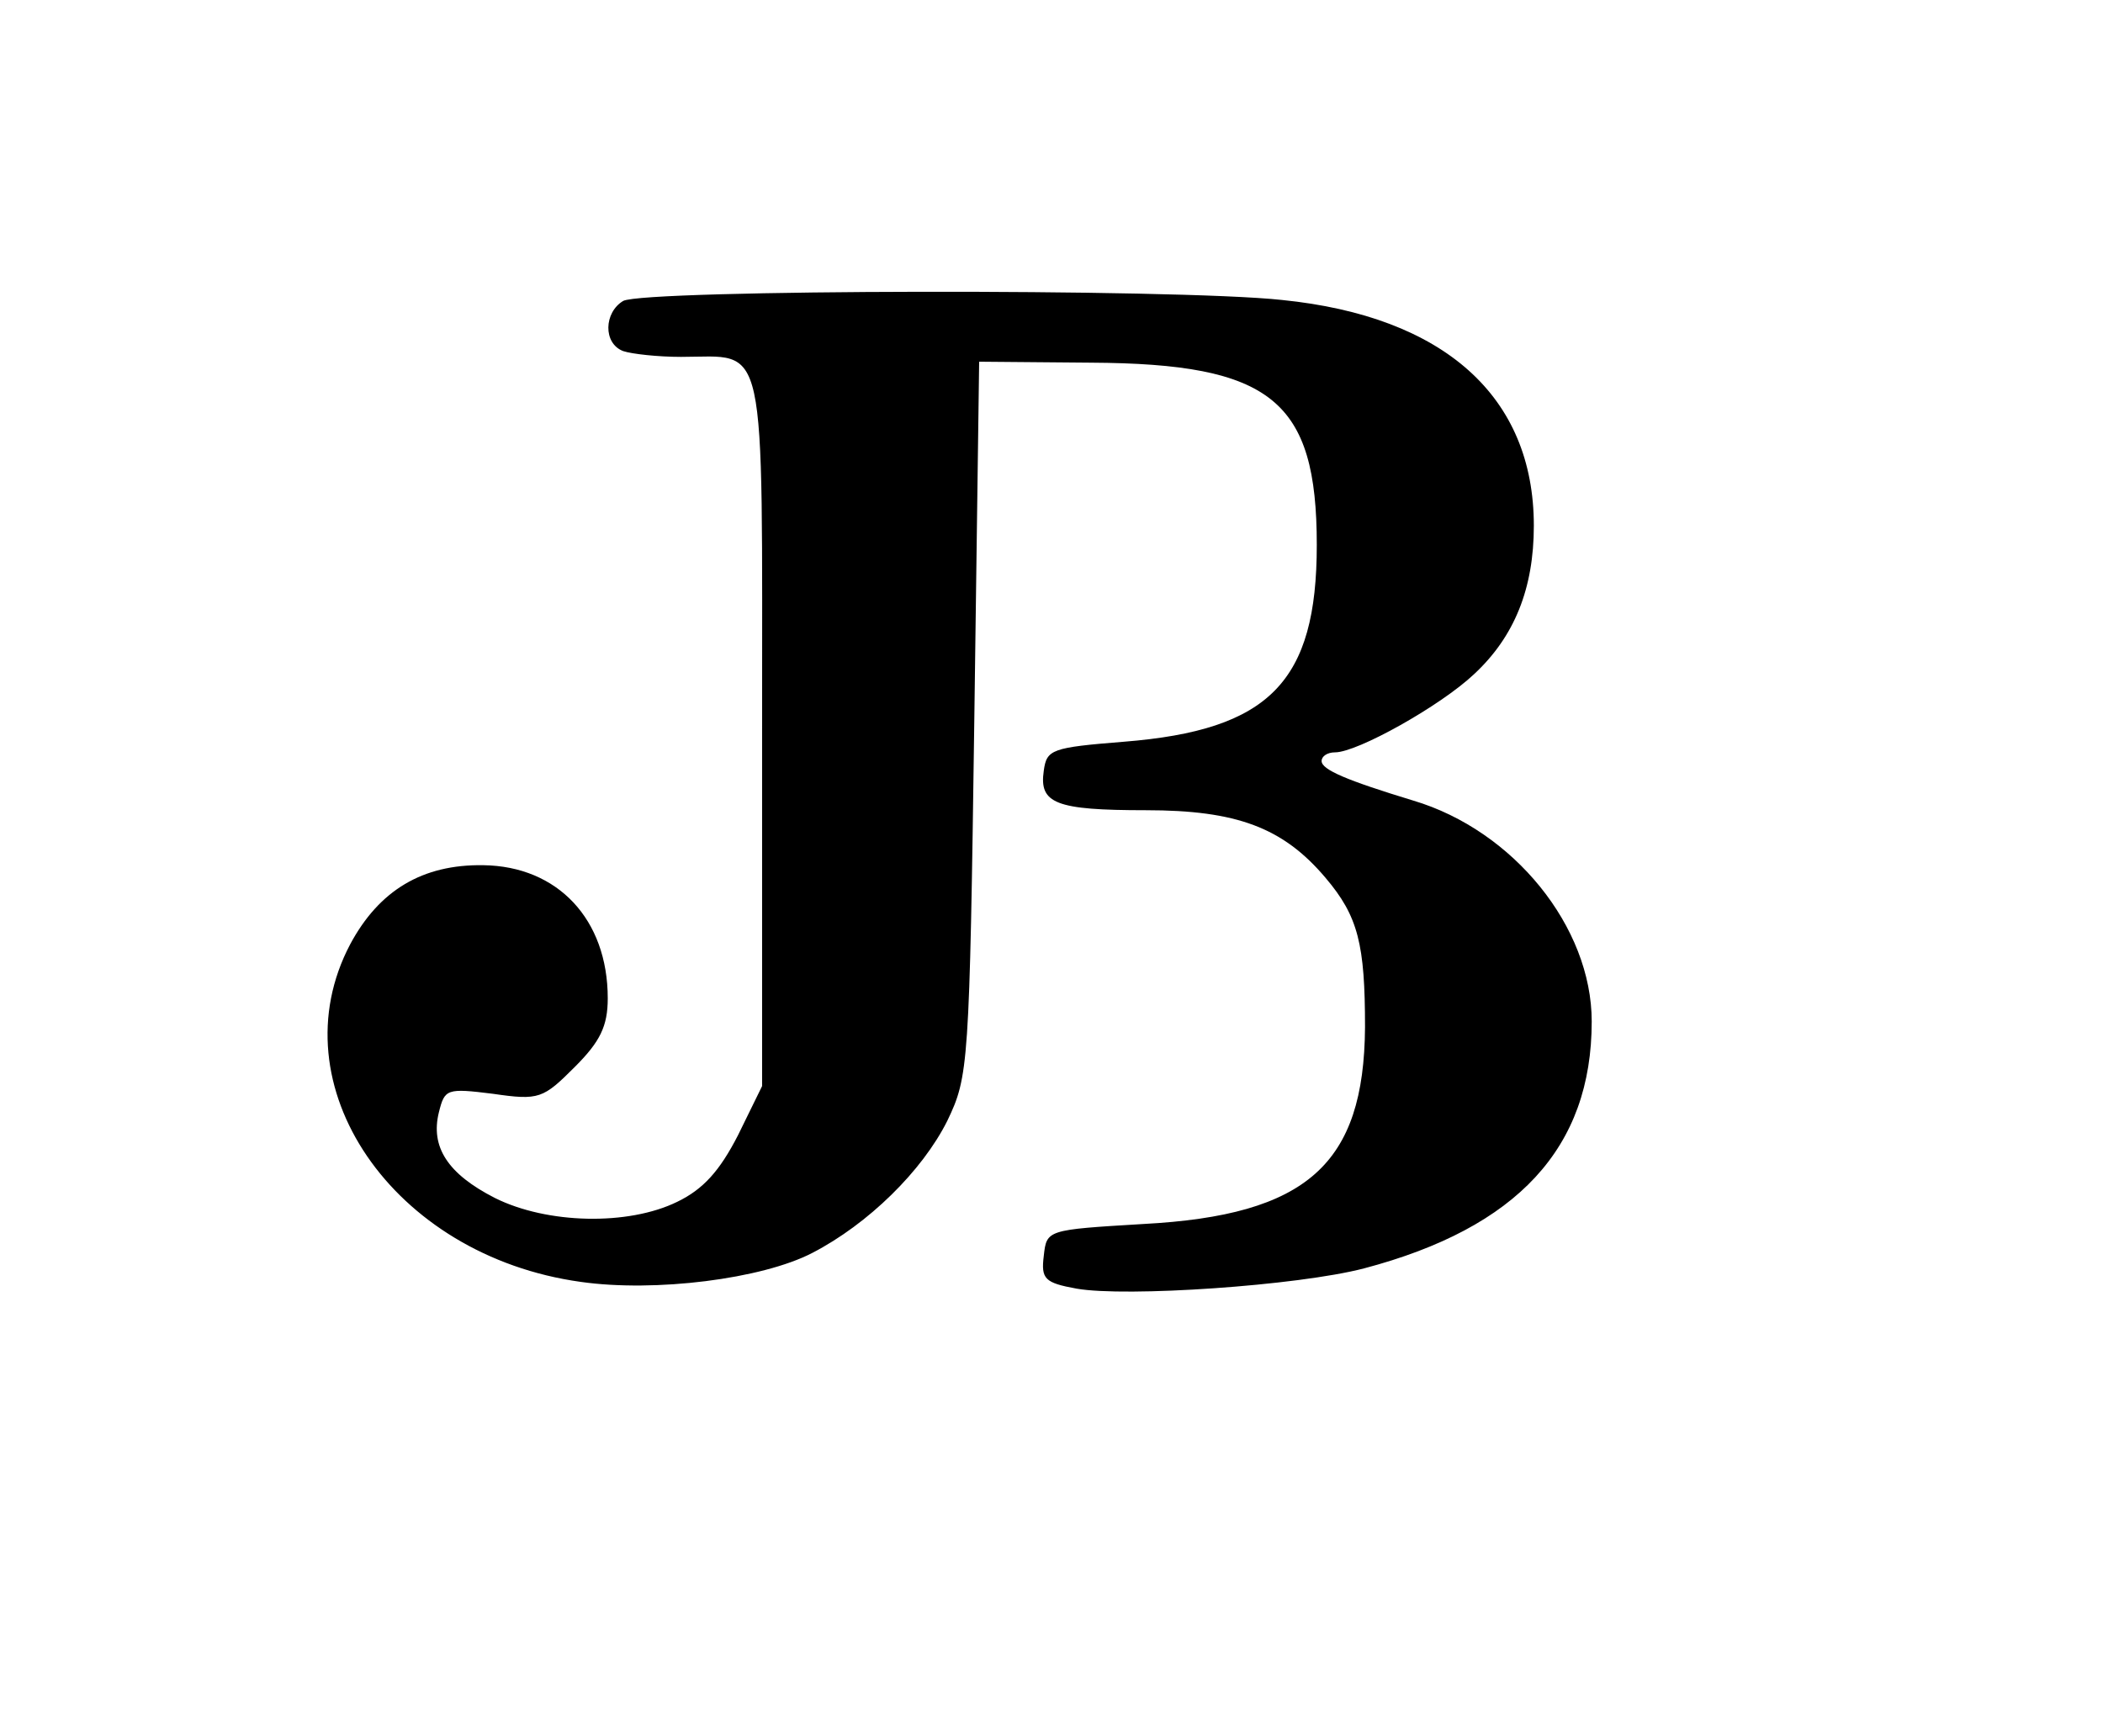 <?xml version="1.0" standalone="no"?>
<!DOCTYPE svg PUBLIC "-//W3C//DTD SVG 20010904//EN"
 "http://www.w3.org/TR/2001/REC-SVG-20010904/DTD/svg10.dtd">
<svg version="1.0" xmlns="http://www.w3.org/2000/svg"
 width="218pt" height="180pt" viewBox="0 0 218 180"
 preserveAspectRatio="xMidYMid meet">
<g transform="translate(0,180) scale(0.1,-0.1)"
fill="#000000" stroke="none">
<path d="M646 1488 c-20 -12 -21 -44 0 -52 9 -3 36 -6 60 -6 90 0 84 28 84
-388 l0 -368 -25 -51 c-19 -37 -36 -56 -63 -69 -51 -25 -135 -23 -189 4 -49
25 -67 53 -58 89 6 24 8 25 56 19 48 -7 52 -5 85 28 26 26 34 42 34 71 0 82
-52 137 -129 138 -63 1 -108 -26 -138 -82 -77 -146 44 -323 239 -350 77 -11
188 3 240 30 58 30 114 85 140 137 22 46 23 56 28 417 l5 370 116 -1 c187 -1
234 -39 234 -189 0 -142 -49 -192 -200 -204 -75 -6 -80 -8 -83 -30 -5 -34 12
-41 106 -41 94 0 142 -18 186 -70 34 -40 41 -69 41 -155 -1 -142 -60 -195
-230 -204 -100 -6 -100 -6 -103 -33 -3 -24 1 -28 34 -34 51 -9 229 3 298 21
159 42 236 125 236 256 0 98 -81 198 -185 229 -69 21 -95 32 -95 41 0 5 6 9
14 9 23 0 109 48 144 81 42 39 62 89 62 154 0 134 -93 217 -261 234 -110 12
-661 11 -683 -1z"/>
</g>
</svg>
